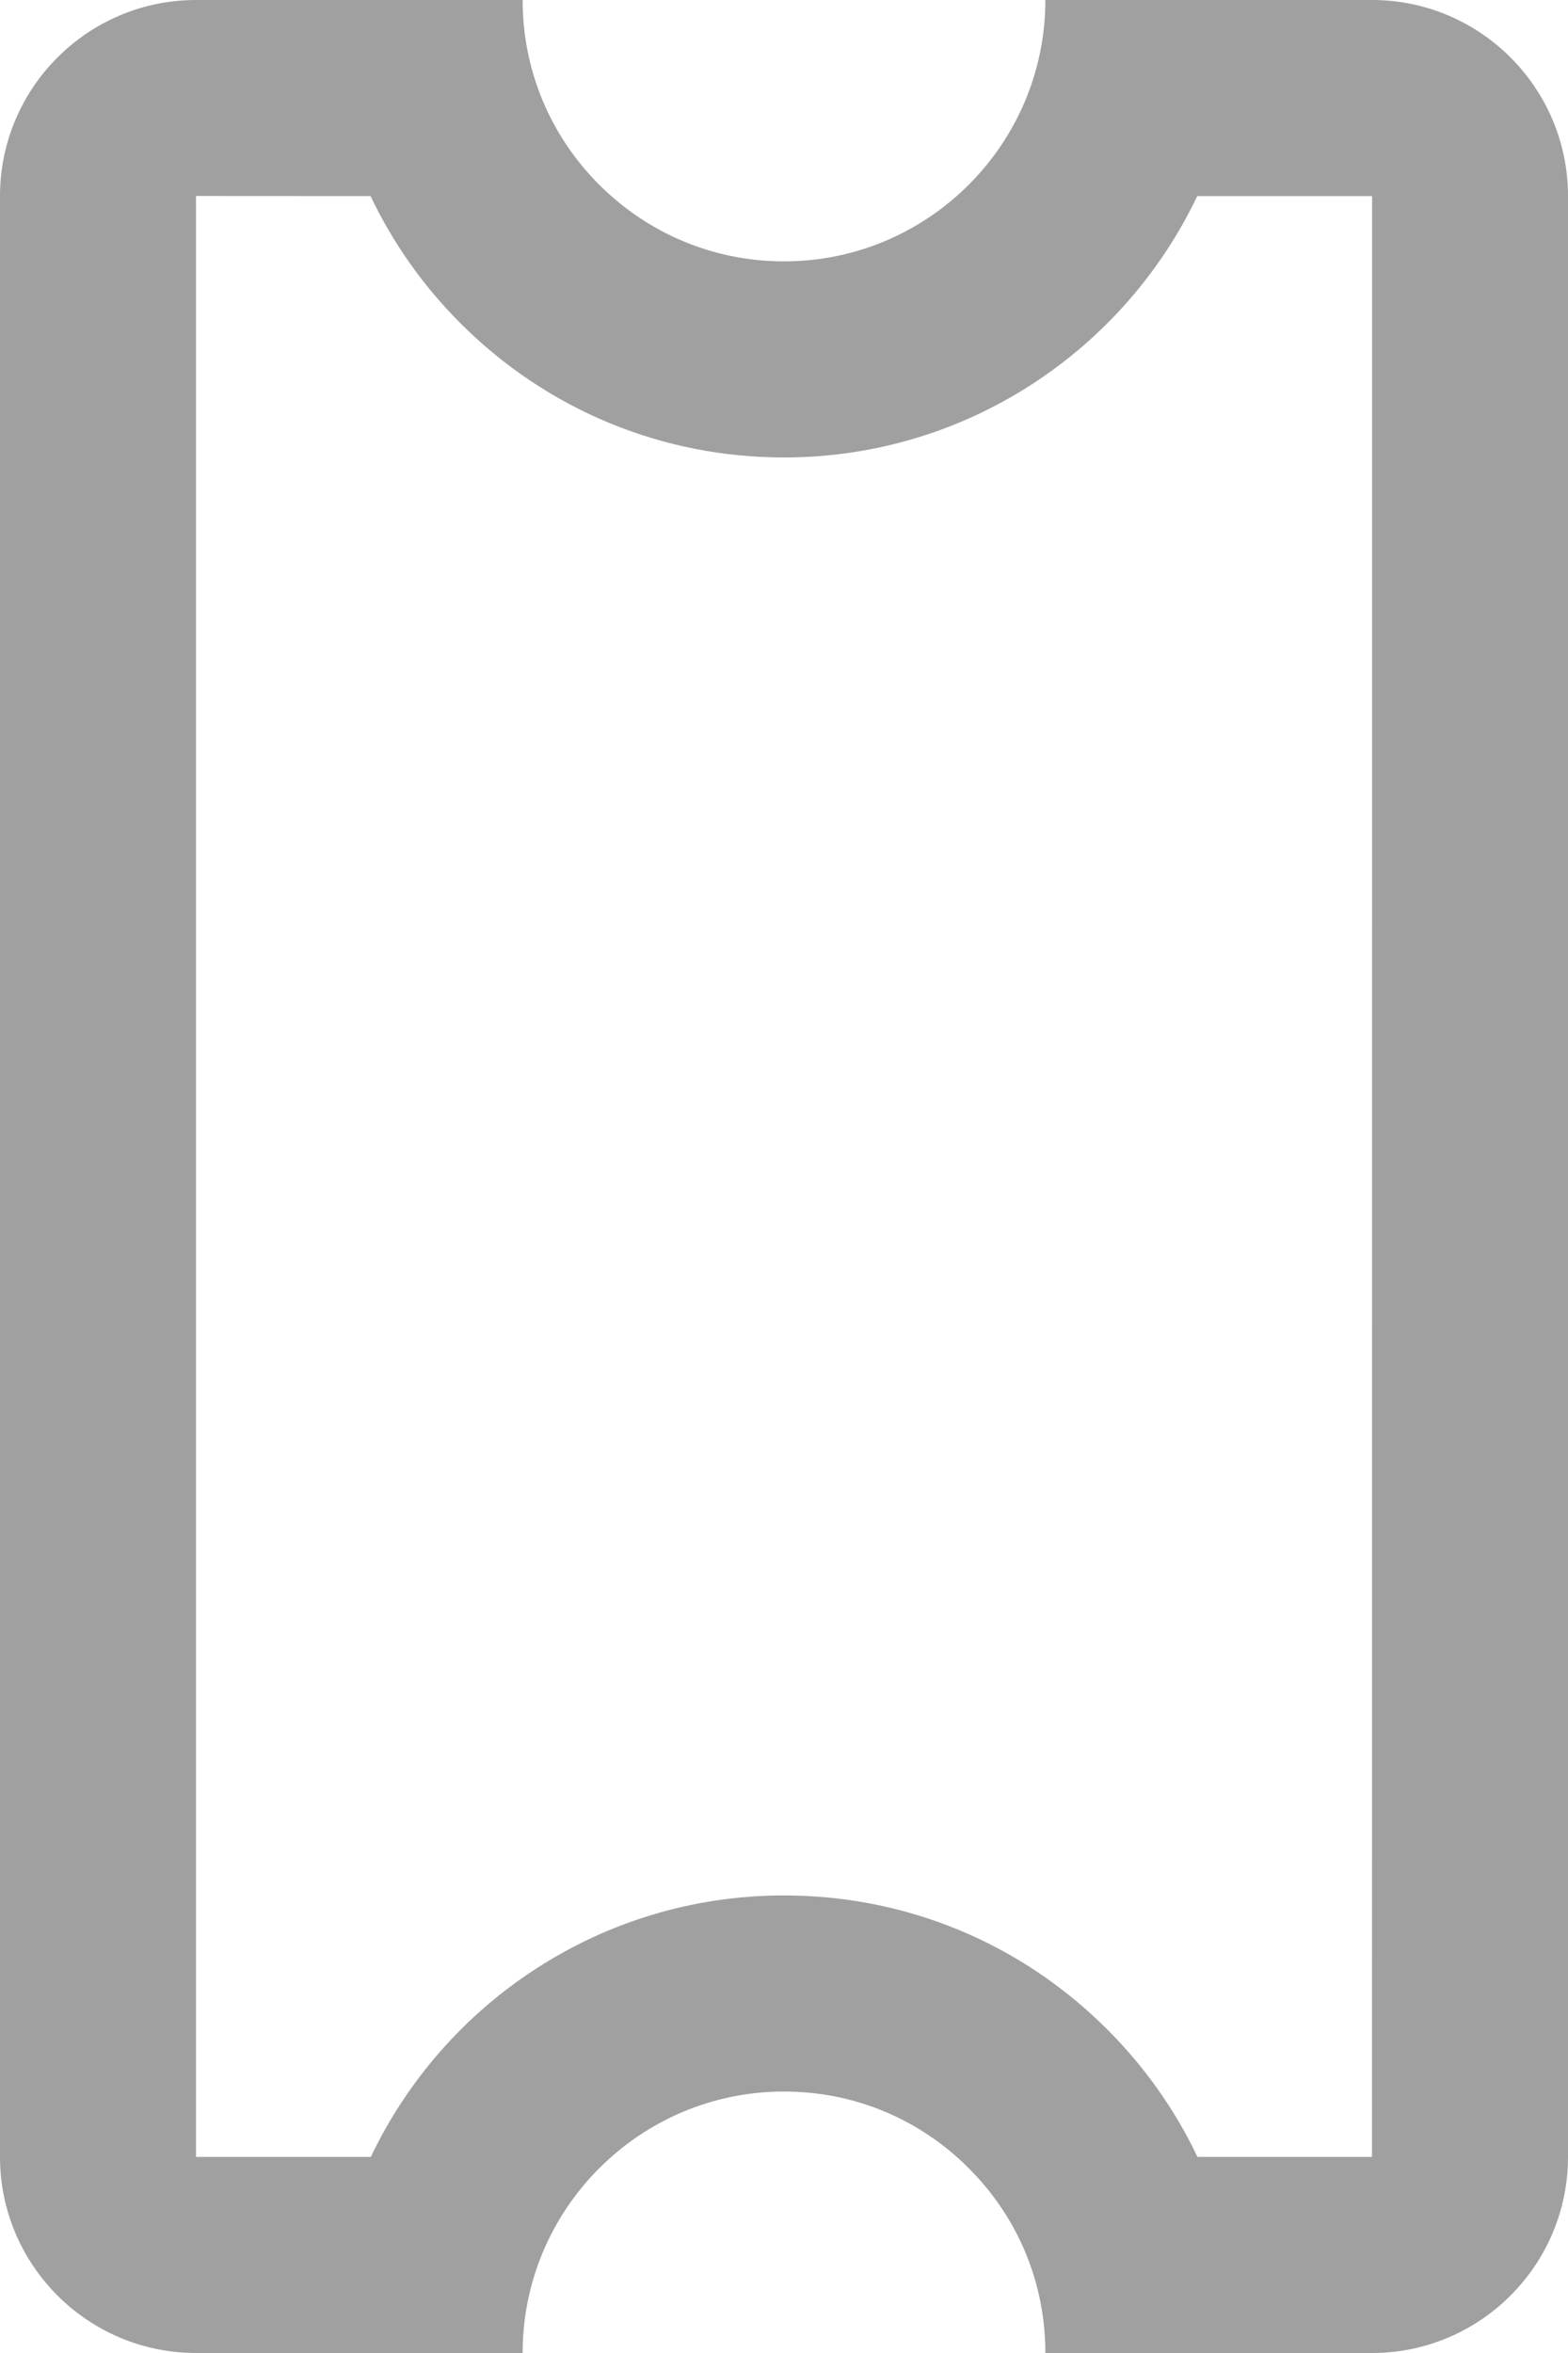 <svg xmlns="http://www.w3.org/2000/svg" width="16" height="24" viewBox="0 0 16 24">
  <g id="PH_Icon" data-name="PH Icon" transform="translate(5884 -0.001)" fill="none">
    <path d="M-5878.667,24H-5882a2,2,0,0,1-2-2V2a2,2,0,0,1,2-2h3.333a2.647,2.647,0,0,0,.781,1.884,2.653,2.653,0,0,0,1.886.781A2.669,2.669,0,0,0-5873.333,0H-5870a2,2,0,0,1,2,2V22a2,2,0,0,1-2,2h-3.333a2.65,2.65,0,0,0-.782-1.885,2.648,2.648,0,0,0-1.885-.782A2.67,2.67,0,0,0-5878.667,24Z" stroke="none"/>
    <path d="M -5880.216 22.001 C -5879.466 20.425 -5877.858 19.334 -5876 19.334 C -5874.753 19.334 -5873.582 19.82 -5872.701 20.701 C -5872.317 21.085 -5872.008 21.524 -5871.781 22.001 L -5870.001 22.001 C -5870.001 22 -5870 22 -5870 22 C -5870 22 -5870 22 -5870 22 L -5869.999 2.004 C -5870 2.003 -5870 2.002 -5870.001 2.001 L -5871.783 2.001 C -5872.534 3.576 -5874.142 4.667 -5876 4.667 C -5877.244 4.667 -5878.416 4.182 -5879.3 3.3 C -5879.684 2.916 -5879.992 2.477 -5880.219 2.001 L -5881.997 2 C -5881.998 2.001 -5881.999 2.002 -5882 2.003 L -5882 21.999 C -5882 22 -5881.999 22 -5881.999 22.001 L -5880.216 22.001 M -5878.667 24.002 L -5878.667 24.002 L -5882 24.001 C -5883.103 24.001 -5884 23.104 -5884 22.001 L -5884 2.001 C -5884 0.898 -5883.103 0.001 -5882 0.001 L -5878.667 0.001 C -5878.667 0.713 -5878.389 1.382 -5877.885 1.886 C -5877.38 2.389 -5876.711 2.667 -5876 2.667 C -5874.529 2.667 -5873.333 1.471 -5873.333 0.001 L -5870 0.001 C -5868.897 0.001 -5868 0.898 -5868 2.001 L -5868 22.001 C -5868 23.104 -5868.897 24.001 -5870 24.001 L -5873.333 24.001 C -5873.333 23.289 -5873.61 22.62 -5874.115 22.116 C -5874.619 21.611 -5875.288 21.334 -5876 21.334 C -5877.47 21.334 -5878.667 22.53 -5878.667 24.001 L -5878.667 24.002 Z" stroke="none" fill="#9fa09f"/>
  </g>
</svg>
